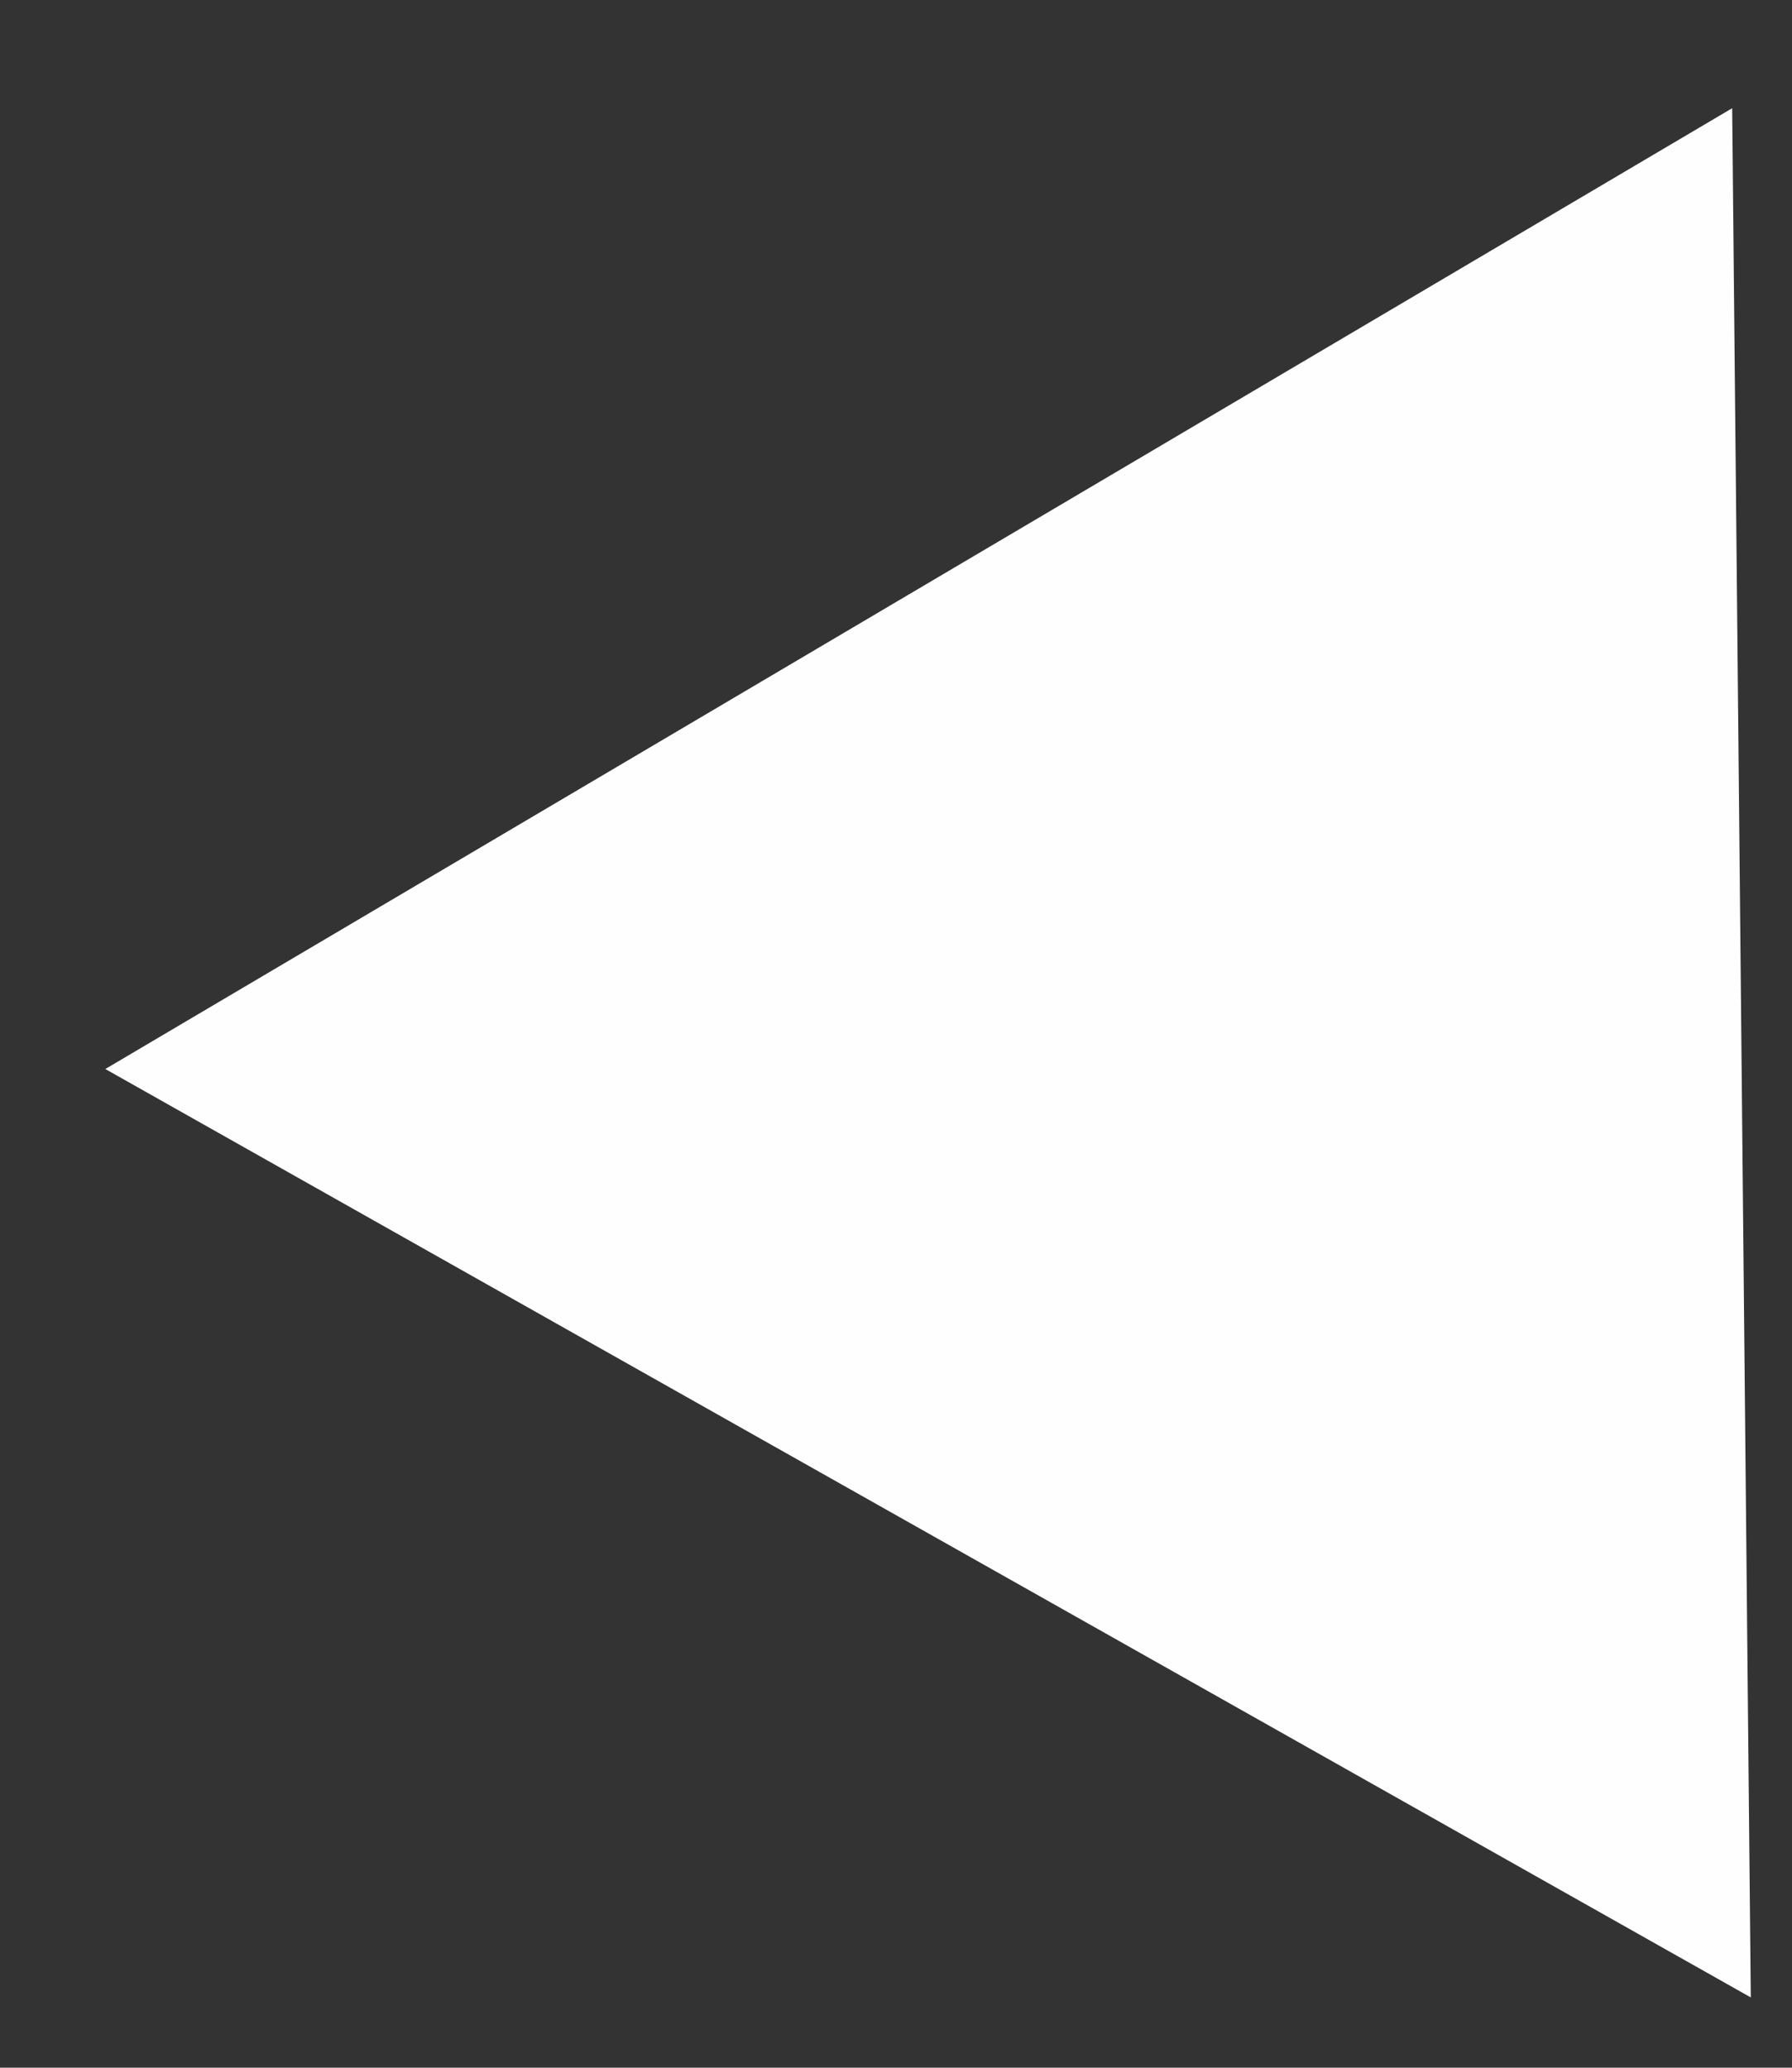 <svg width="13" height="15" viewBox="0 0 13 15" fill="none" xmlns="http://www.w3.org/2000/svg">
<rect x="0" y="0" width="13" height="15" fill="#333333" stroke="none"/>
<path d="M12.566 0.785L12.701 14.49L0.764 7.755L12.566 0.785Z" fill="#FFFEFE"/>
</svg>
